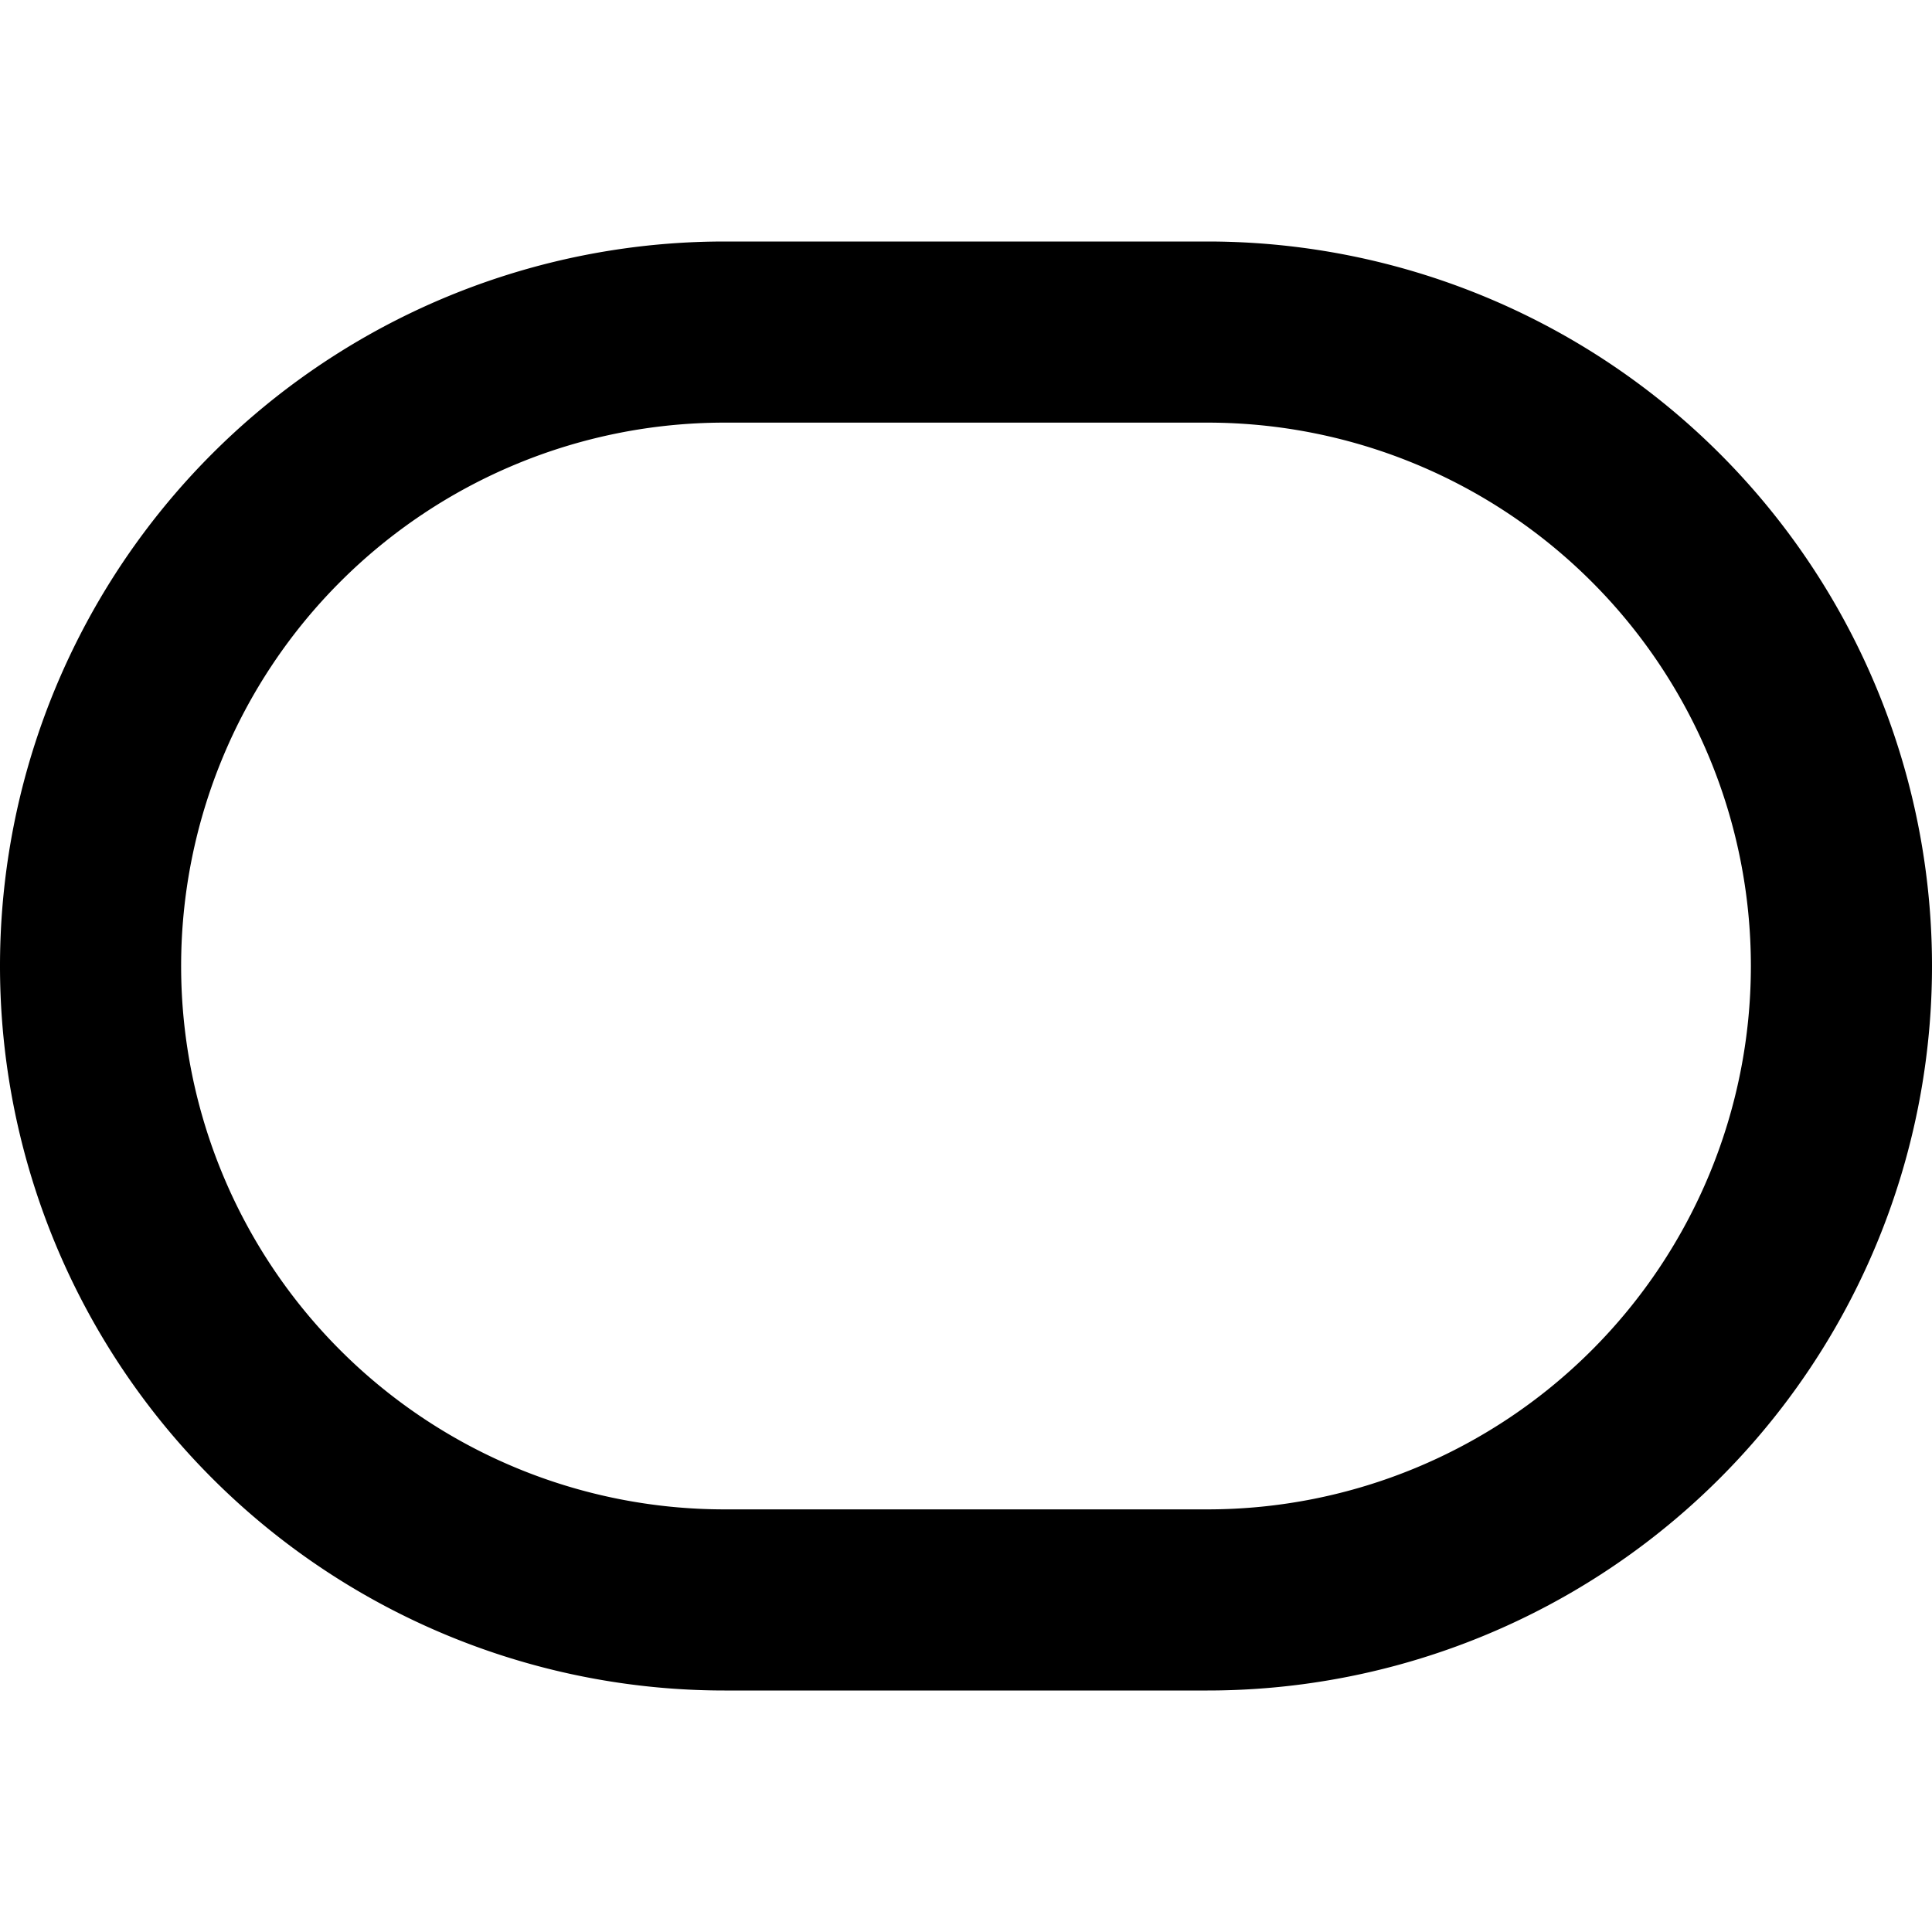<svg width="16" height="16" fill="none" viewBox="0 0 16 16"><path fill="currentcolor" d="M14.5 8A4.5 4.5 0 0 0 10 3.5H6a4.5 4.5 0 0 0 0 9h4A4.5 4.5 0 0 0 14.5 8M16 8a6 6 0 0 1-6 6H6A6 6 0 0 1 6 2h4a6 6 0 0 1 6 6"/></svg>